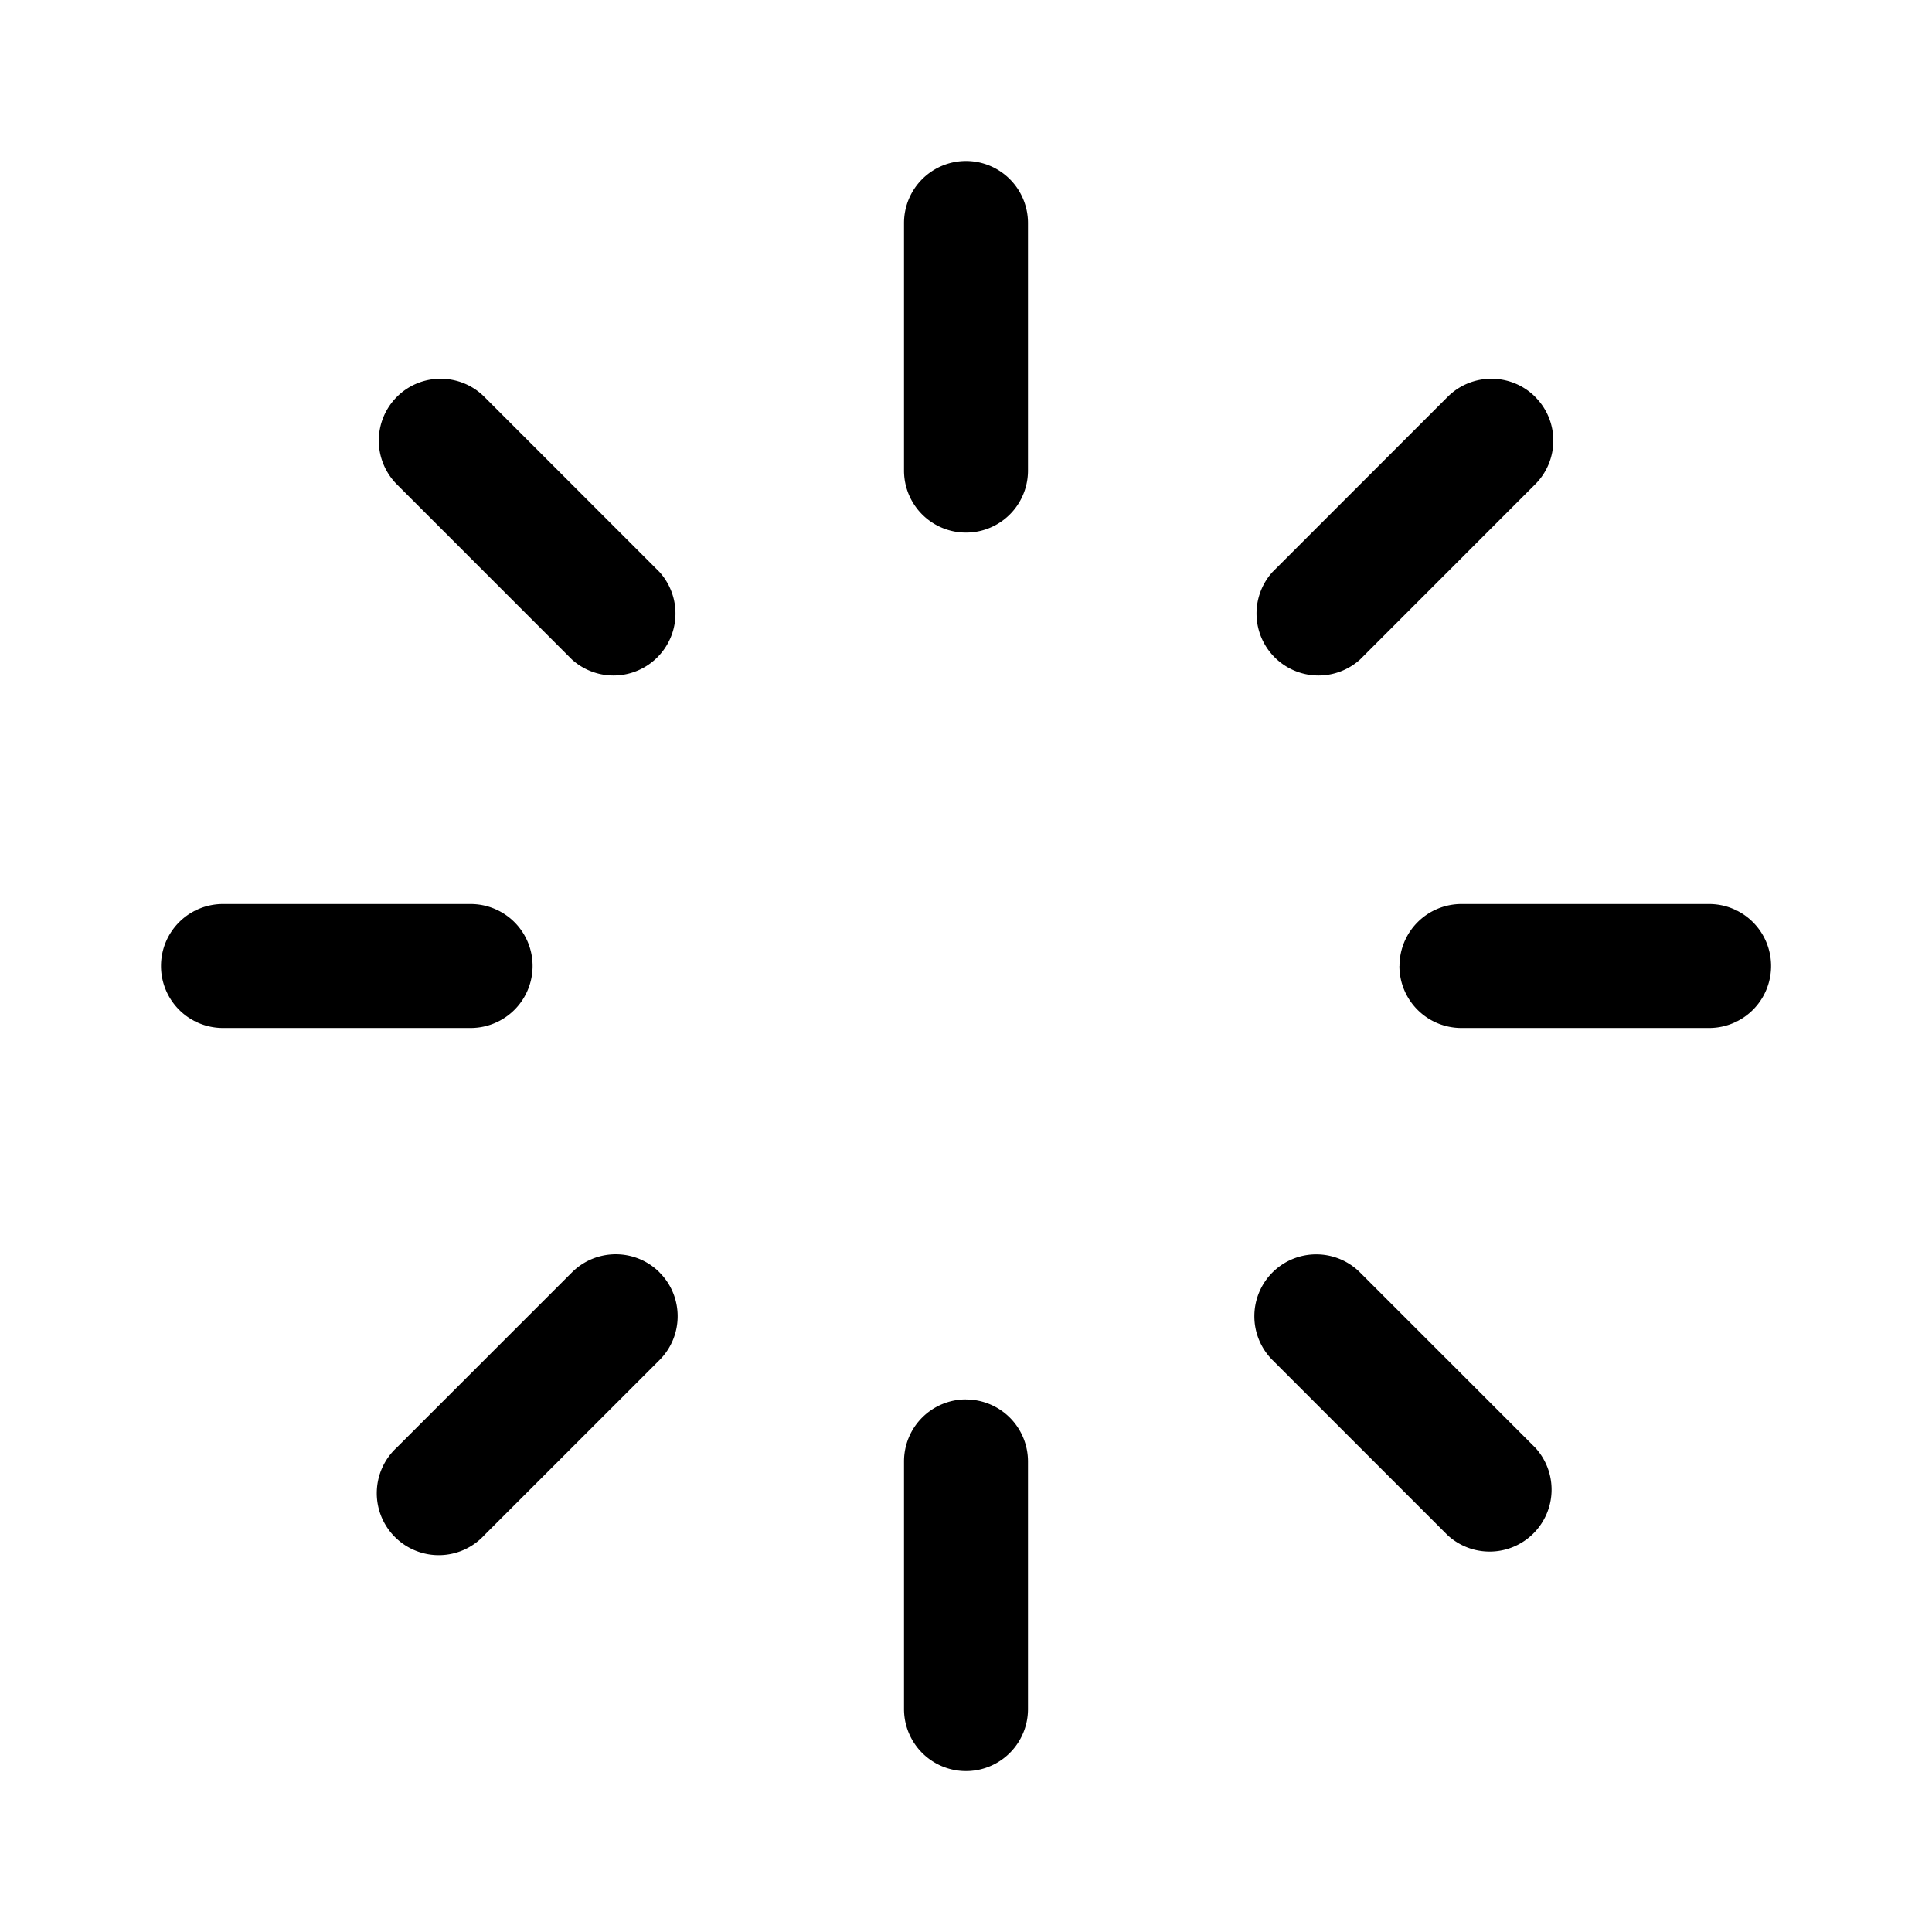 <svg xmlns="http://www.w3.org/2000/svg" width="24" height="24" fill="none" viewBox="0 0 24 24"><path fill="#000" fill-rule="evenodd" d="M12 2a.77.77 0 0 1 .77.77v3.076a.77.77 0 1 1-1.54 0V2.77A.77.77 0 0 1 12 2m7.07 2.93c.301.3.301.787 0 1.087l-2.175 2.176a.77.77 0 0 1-1.088-1.087l2.176-2.176c.3-.3.787-.3 1.088 0M17.385 12a.77.77 0 0 1 .769-.77h3.077a.77.77 0 0 1 0 1.54h-3.077a.77.77 0 0 1-.77-.77m-1.577 3.807c.3-.3.787-.3 1.088 0l2.176 2.176a.77.77 0 0 1-1.088 1.088l-2.176-2.176a.77.77 0 0 1 0-1.088M12 17.385a.77.77 0 0 1 .77.769v3.077a.77.77 0 0 1-1.54 0v-3.077a.77.77 0 0 1 .77-.77m-3.807-1.577c.3.3.3.787 0 1.088L6.017 19.07a.77.77 0 1 1-1.088-1.088l2.176-2.176c.3-.3.788-.3 1.088 0M2 12a.77.77 0 0 1 .77-.77h3.076a.77.77 0 1 1 0 1.54H2.77A.77.77 0 0 1 2 12m2.93-7.07c.3-.3.787-.3 1.087 0l2.176 2.176a.77.77 0 0 1-1.088 1.087L4.93 6.017a.77.77 0 0 1 0-1.087" clip-rule="evenodd"/></svg>